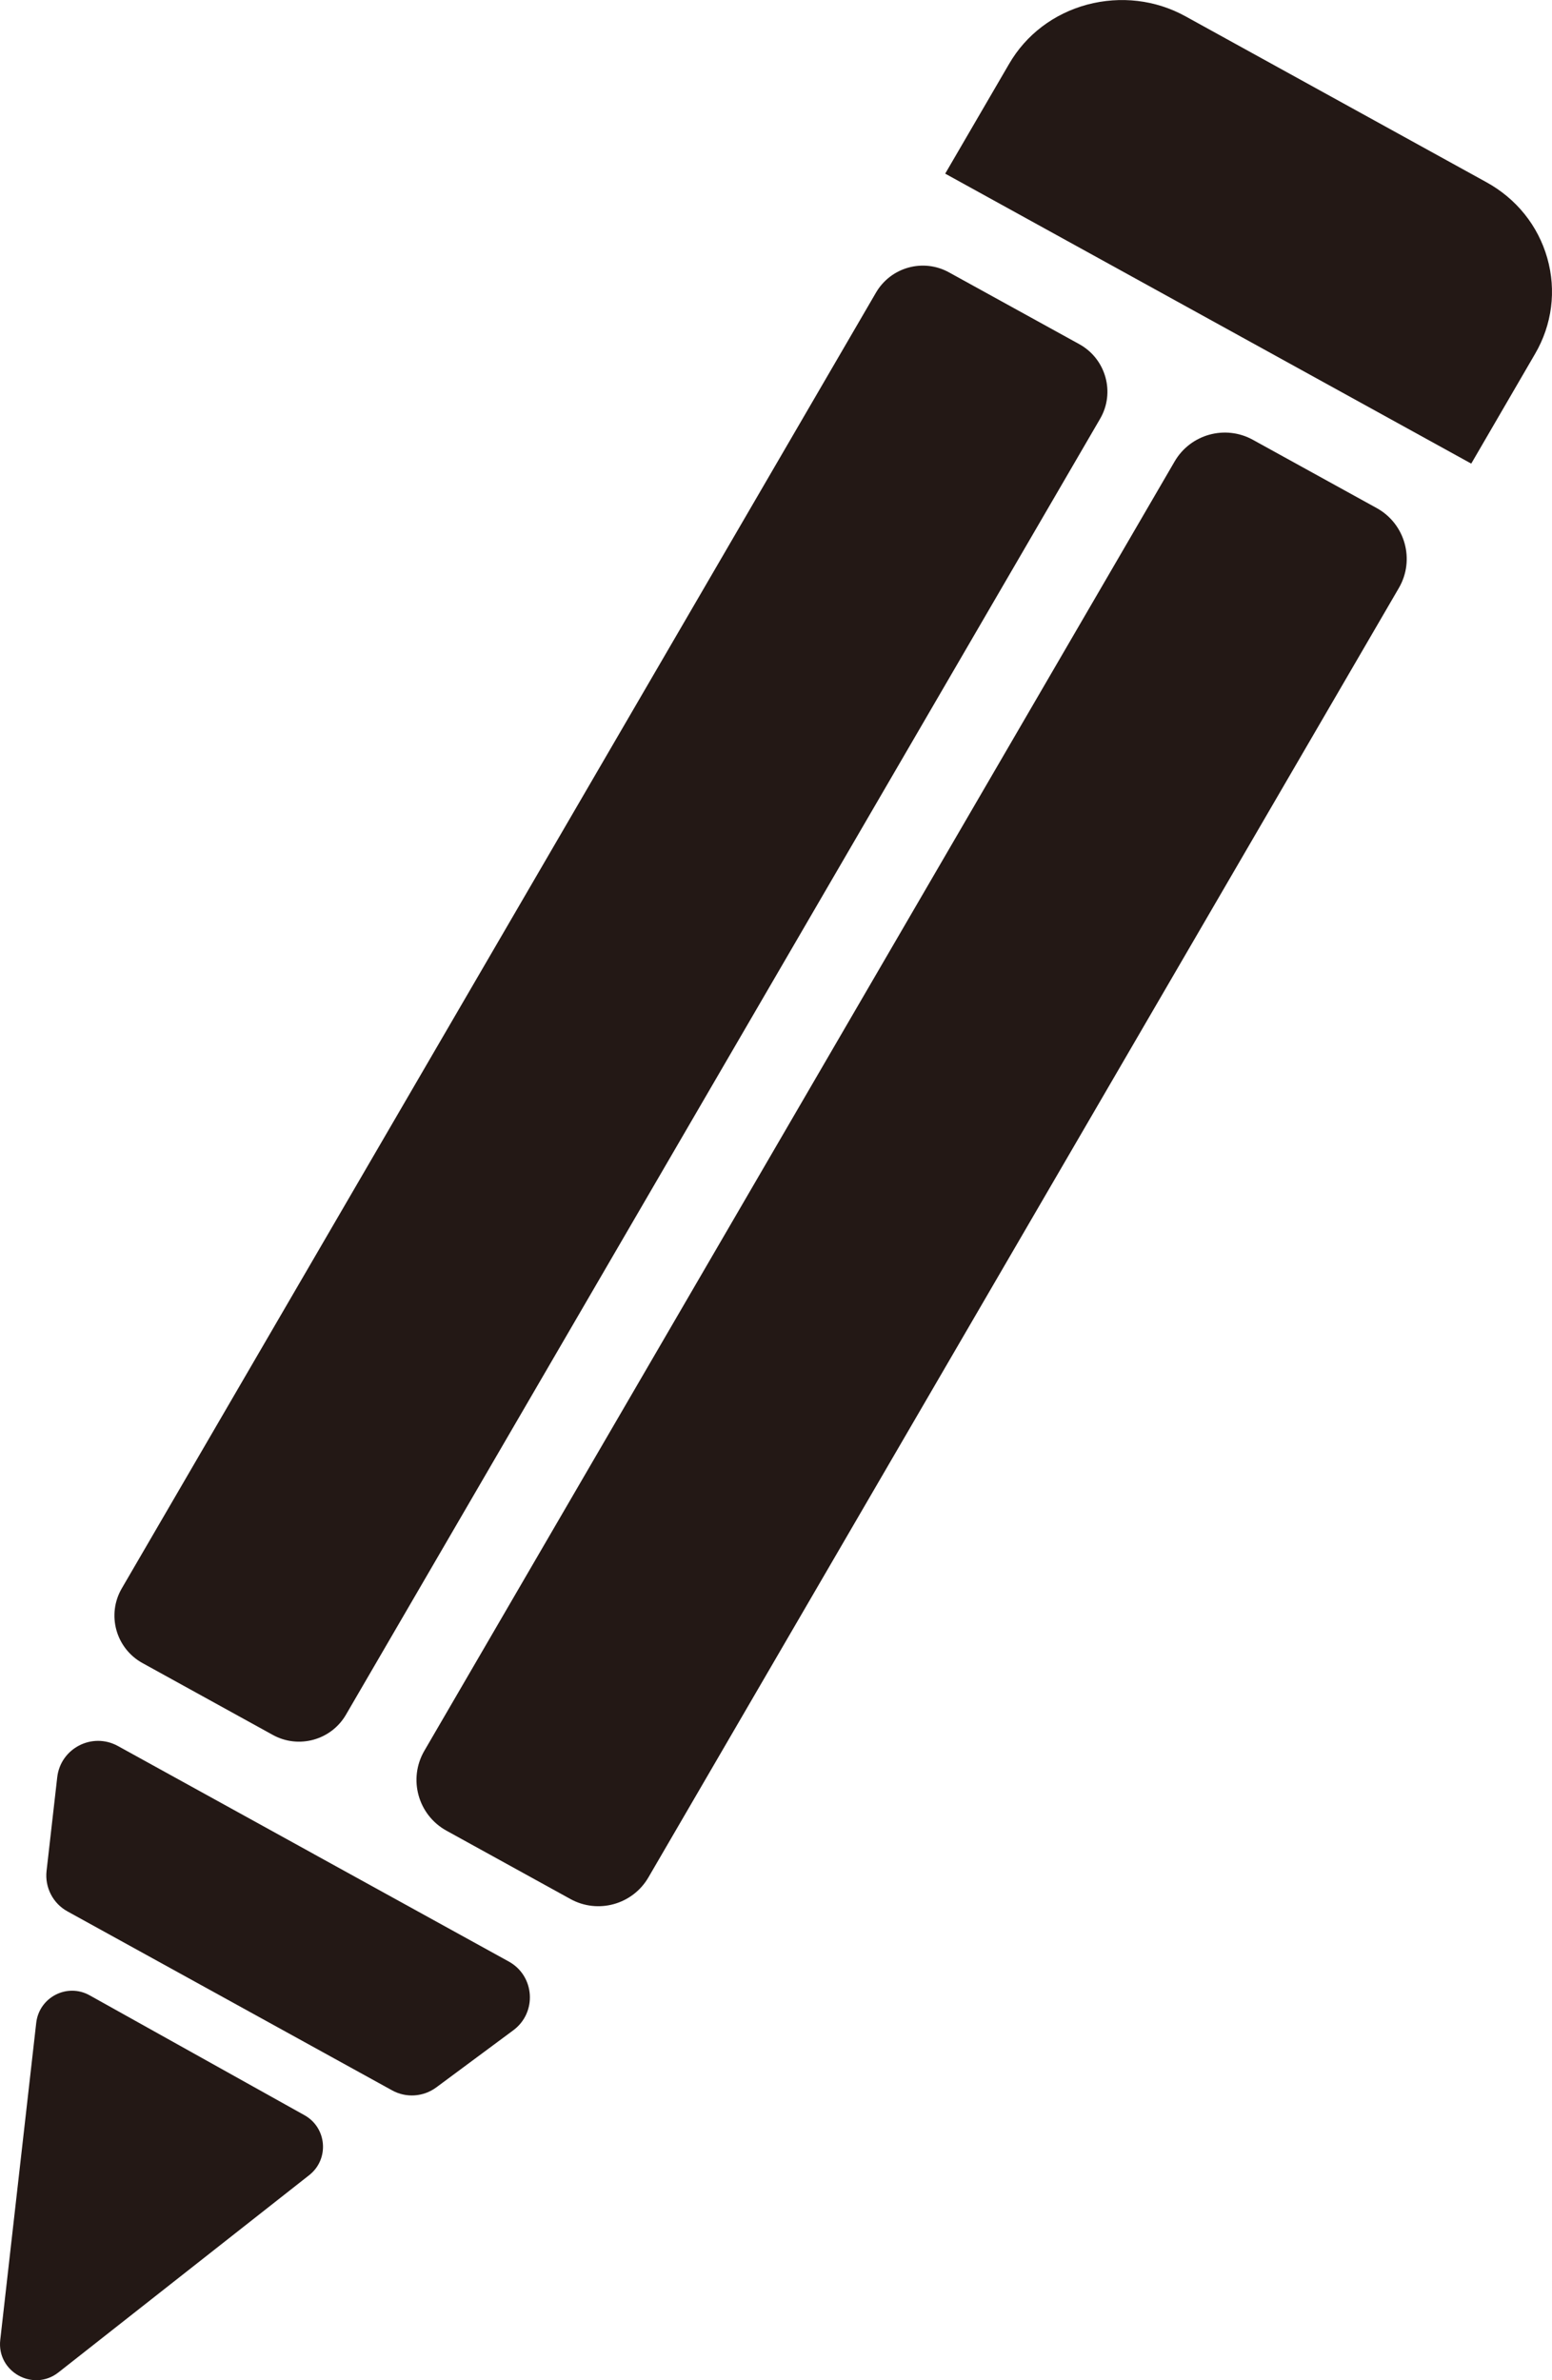 <?xml version="1.0" encoding="utf-8"?>
<!-- Generator: Adobe Illustrator 16.0.0, SVG Export Plug-In . SVG Version: 6.00 Build 0)  -->
<!DOCTYPE svg PUBLIC "-//W3C//DTD SVG 1.1//EN" "http://www.w3.org/Graphics/SVG/1.1/DTD/svg11.dtd">
<svg version="1.1" id="Layer_1" xmlns="http://www.w3.org/2000/svg" xmlns:xlink="http://www.w3.org/1999/xlink" x="0px" y="0px"
	 width="18.469px" height="28.32px" viewBox="0 0 18.469 28.32" enable-background="new 0 0 18.469 28.32" xml:space="preserve">
<g>
	<defs>
		<rect id="SVGID_1_" width="18.469" height="28.32"/>
	</defs>
	<clipPath id="SVGID_2_">
		<use xlink:href="#SVGID_1_"  overflow="visible"/>
	</clipPath>
	<path clip-path="url(#SVGID_2_)" fill="#231815" d="M0.431,24.068L0.003,27.84c-0.043,0.379,0.393,0.622,0.693,0.386l2.984-2.347
		c0.241-0.19,0.211-0.564-0.057-0.713l-2.556-1.426C0.799,23.59,0.466,23.762,0.431,24.068"/>
	<path clip-path="url(#SVGID_2_)" fill="#231815" d="M13.979,5.489L5.05,20.83c-0.195,0.335-0.076,0.764,0.263,0.951l1.475,0.813
		c0.328,0.181,0.74,0.066,0.928-0.257l8.931-15.342c0.194-0.334,0.075-0.763-0.264-0.95l-1.475-0.813
		C14.58,5.052,14.168,5.166,13.979,5.489"/>
	<path clip-path="url(#SVGID_2_)" fill="#231815" d="M4.117,20.401L13.09,4.985c0.184-0.313,0.071-0.715-0.246-0.89l-1.55-0.854
		c-0.307-0.17-0.693-0.063-0.87,0.241L1.45,18.897c-0.183,0.313-0.072,0.715,0.246,0.89l1.551,0.855
		C3.554,20.811,3.941,20.704,4.117,20.401"/>
	<path clip-path="url(#SVGID_2_)" fill="#231815" d="M3.743,22.064L3.743,22.064c-0.002-0.001-0.002-0.001-0.003-0.002l-2.338-1.289
		c-0.305-0.167-0.682,0.028-0.721,0.373L0.554,22.26c-0.022,0.196,0.076,0.387,0.25,0.482l3.861,2.128
		c0.167,0.093,0.372,0.079,0.526-0.034l0.917-0.68c0.286-0.212,0.257-0.648-0.055-0.819L3.743,22.064z"/>
	<path clip-path="url(#SVGID_2_)" fill="#231815" d="M17.508,5.516l0.759-1.305c0.204-0.349,0.255-0.754,0.146-1.14
		c-0.11-0.386-0.368-0.708-0.728-0.905l-3.576-1.971c-0.358-0.198-0.775-0.245-1.172-0.14c-0.396,0.107-0.727,0.357-0.929,0.706
		l-0.76,1.305L17.508,5.516z"/>
</g>
</svg>
